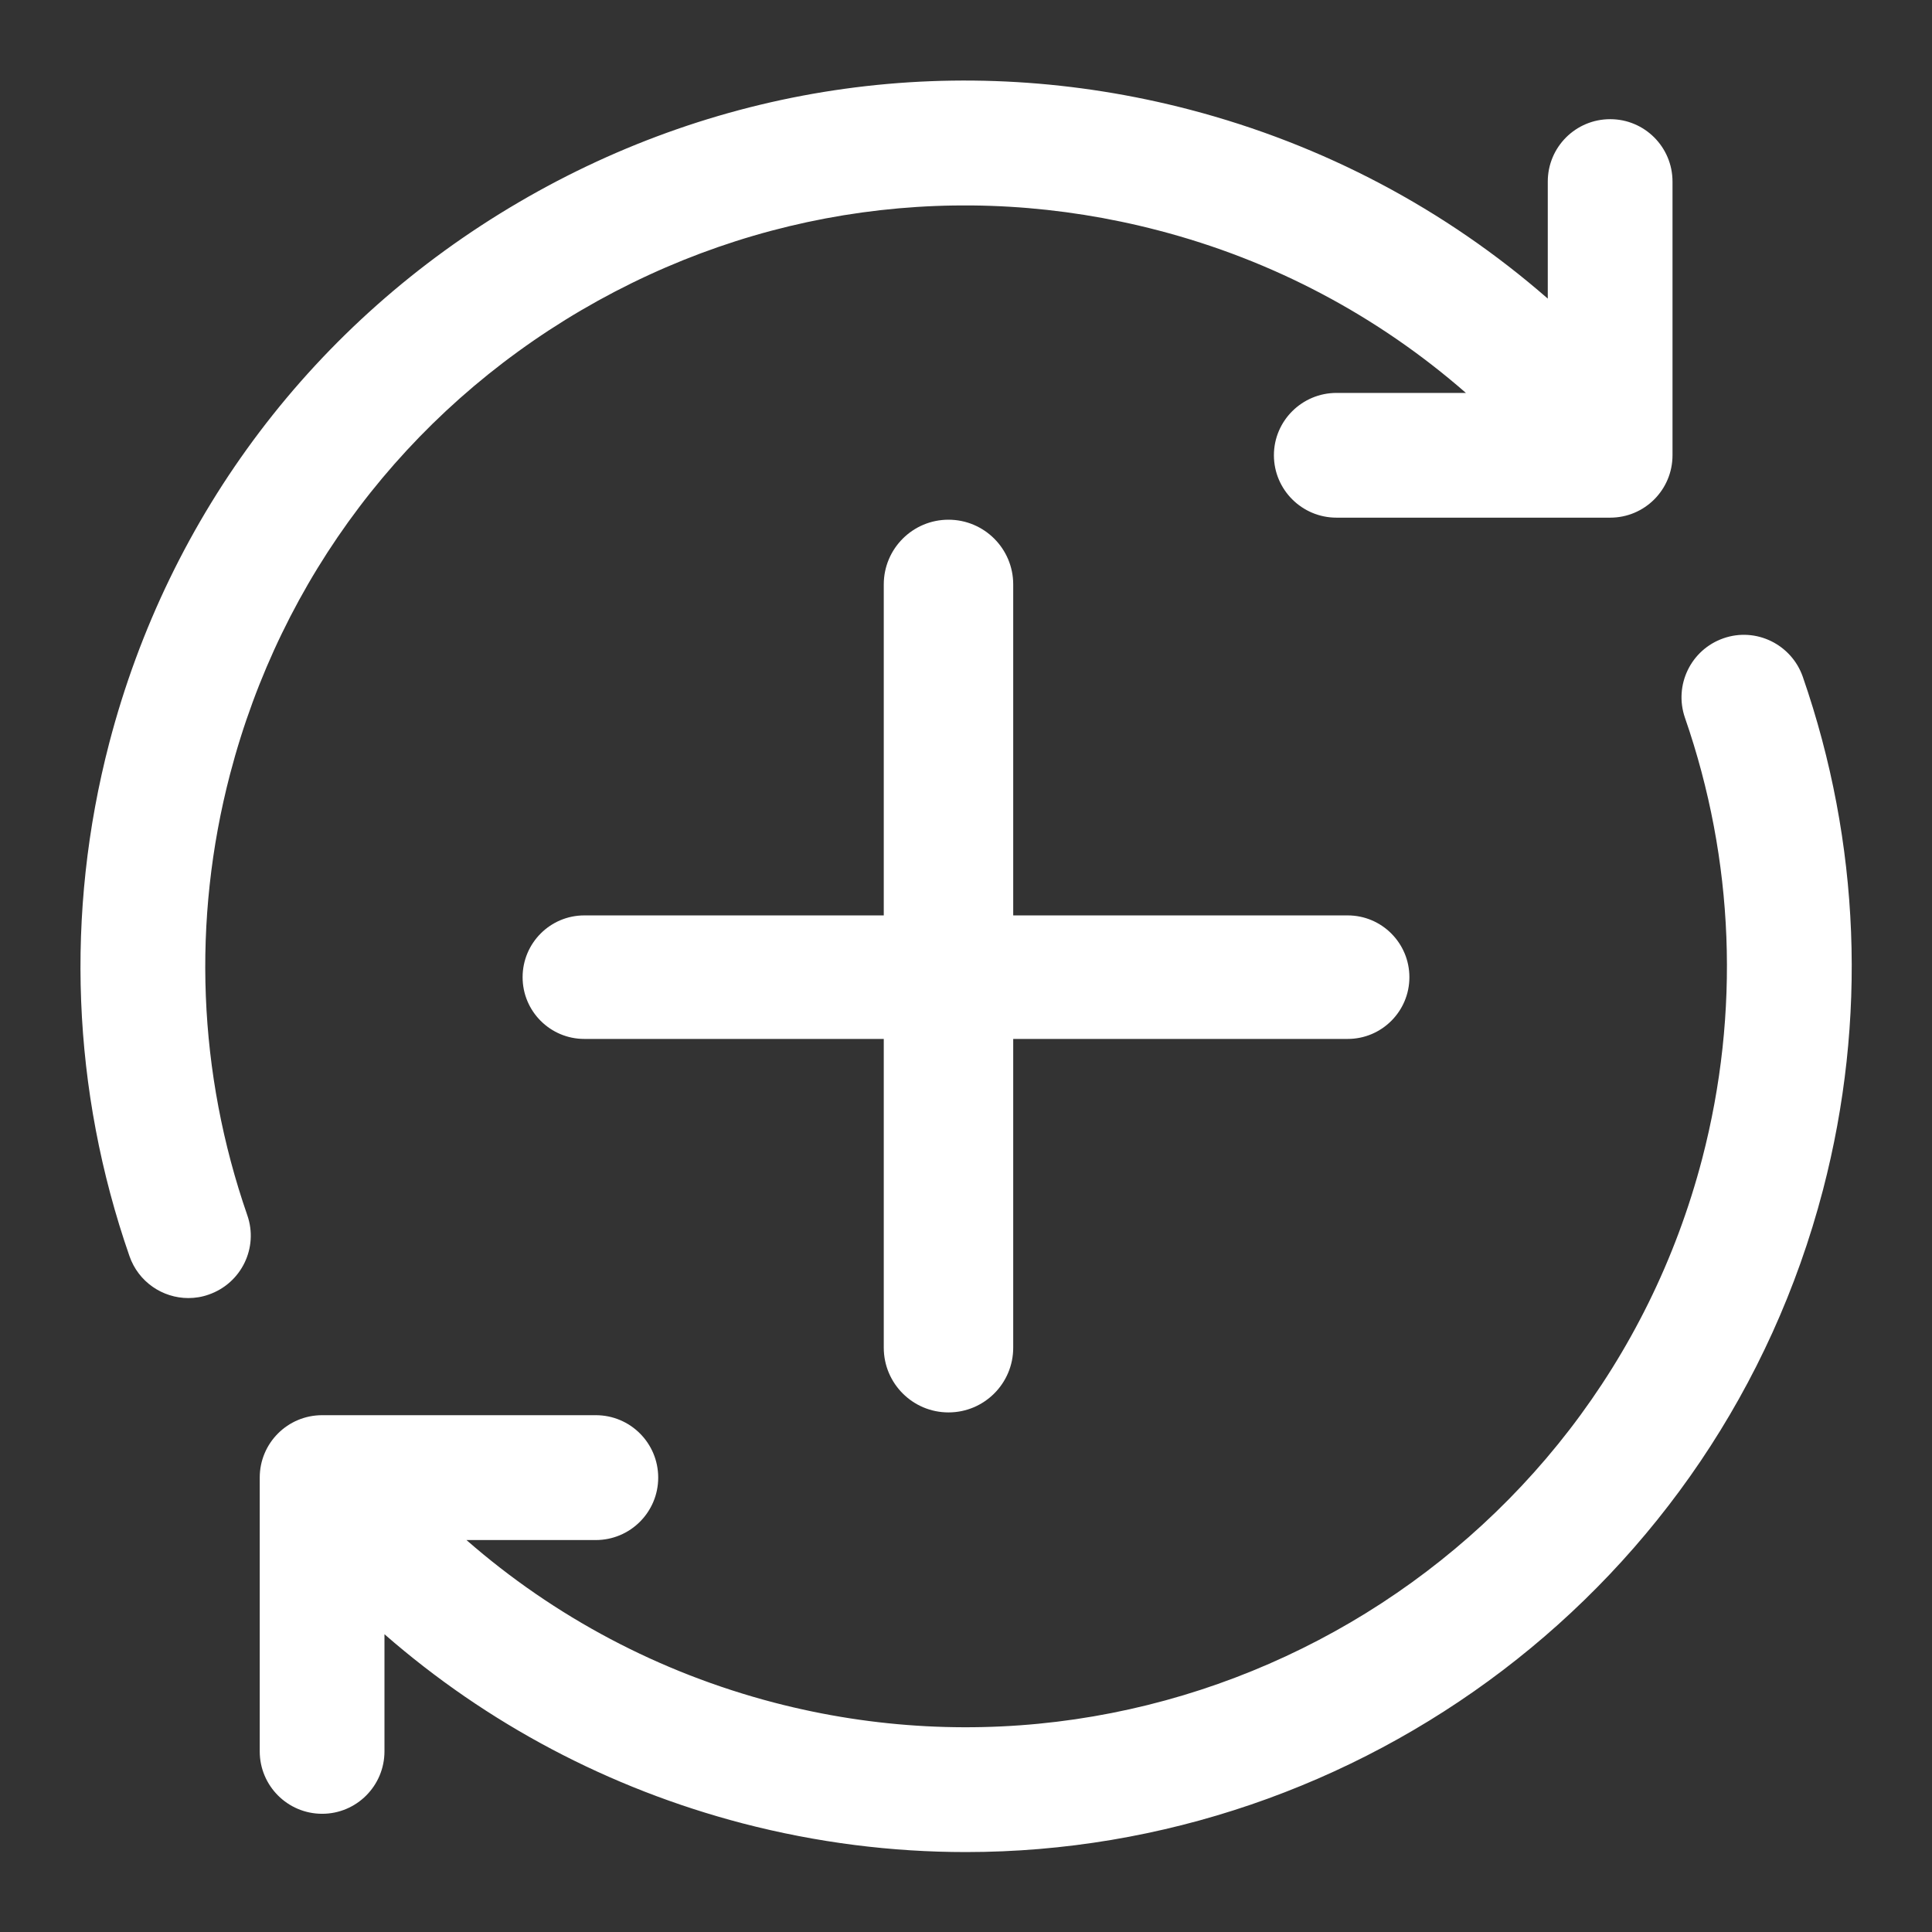 <svg width="16" height="16" viewBox="0 0 16 16" fill="none" xmlns="http://www.w3.org/2000/svg">
<rect x="0" y="0" width="16" height="16" fill="#333333" stroke="none"/>
<path fill-rule="evenodd" clip-rule="evenodd" d="M1.56 10.75C1.346 10.75 1.146 10.616 1.072 10.402C0.595 9.03 0.538 7.56 0.905 6.152C1.4 4.257 2.603 2.667 4.293 1.677C5.983 0.686 7.957 0.413 9.853 0.908C10.958 1.197 11.968 1.731 12.818 2.473V1.504C12.818 1.218 13.049 0.987 13.335 0.987C13.62 0.987 13.851 1.218 13.851 1.504V3.77C13.851 4.056 13.62 4.287 13.335 4.287H11.068C10.783 4.287 10.55 4.056 10.55 3.77C10.55 3.485 10.783 3.254 11.068 3.254H12.14C11.41 2.616 10.542 2.155 9.592 1.908C7.963 1.483 6.268 1.718 4.816 2.568C3.364 3.419 2.33 4.785 1.905 6.412C1.589 7.622 1.639 8.885 2.048 10.064C2.142 10.333 1.999 10.627 1.729 10.721C1.673 10.741 1.616 10.75 1.56 10.75ZM2.151 14.504C2.151 14.789 2.382 15.021 2.668 15.021C2.953 15.021 3.184 14.789 3.184 14.504V13.534C4.034 14.276 5.044 14.811 6.149 15.1C6.767 15.261 7.388 15.338 7.999 15.338C11.255 15.338 14.236 13.15 15.097 9.855C15.464 8.448 15.406 6.978 14.93 5.605C14.836 5.336 14.542 5.192 14.273 5.286C14.003 5.38 13.861 5.674 13.954 5.944C14.363 7.123 14.412 8.385 14.097 9.595C13.219 12.956 9.769 14.976 6.41 14.1C5.461 13.852 4.593 13.392 3.863 12.754H4.934C5.22 12.754 5.451 12.522 5.451 12.237C5.451 11.951 5.22 11.72 4.934 11.72H2.668C2.382 11.72 2.151 11.951 2.151 12.237V14.504ZM11.161 7.581H8.391V4.84C8.391 4.544 8.151 4.304 7.855 4.304C7.559 4.304 7.319 4.544 7.319 4.84V7.581H4.839C4.557 7.581 4.328 7.81 4.328 8.093C4.328 8.375 4.557 8.604 4.839 8.604H7.319V11.161C7.319 11.457 7.559 11.697 7.855 11.697C8.151 11.697 8.391 11.457 8.391 11.161V8.604H11.161C11.443 8.604 11.672 8.375 11.672 8.093C11.672 7.81 11.443 7.581 11.161 7.581Z" fill="white"/>
<mask id="mask0_15373_56433" style="mask-type:luminance" maskUnits="userSpaceOnUse" x="0" y="0" width="16" height="16">
<path fill-rule="evenodd" clip-rule="evenodd" d="M1.56 10.75C1.346 10.75 1.146 10.616 1.072 10.402C0.595 9.03 0.538 7.56 0.905 6.152C1.4 4.257 2.603 2.667 4.293 1.677C5.983 0.686 7.957 0.413 9.853 0.908C10.958 1.197 11.968 1.731 12.818 2.473V1.504C12.818 1.218 13.049 0.987 13.335 0.987C13.62 0.987 13.851 1.218 13.851 1.504V3.77C13.851 4.056 13.62 4.287 13.335 4.287H11.068C10.783 4.287 10.55 4.056 10.55 3.77C10.55 3.485 10.783 3.254 11.068 3.254H12.14C11.41 2.616 10.542 2.155 9.592 1.908C7.963 1.483 6.268 1.718 4.816 2.568C3.364 3.419 2.33 4.785 1.905 6.412C1.589 7.622 1.639 8.885 2.048 10.064C2.142 10.333 1.999 10.627 1.729 10.721C1.673 10.741 1.616 10.75 1.56 10.75ZM2.151 14.504C2.151 14.789 2.382 15.021 2.668 15.021C2.953 15.021 3.184 14.789 3.184 14.504V13.534C4.034 14.276 5.044 14.811 6.149 15.1C6.767 15.261 7.388 15.338 7.999 15.338C11.255 15.338 14.236 13.15 15.097 9.855C15.464 8.448 15.406 6.978 14.93 5.605C14.836 5.336 14.542 5.192 14.273 5.286C14.003 5.38 13.861 5.674 13.954 5.944C14.363 7.123 14.412 8.385 14.097 9.595C13.219 12.956 9.769 14.976 6.41 14.1C5.461 13.852 4.593 13.392 3.863 12.754H4.934C5.22 12.754 5.451 12.522 5.451 12.237C5.451 11.951 5.22 11.72 4.934 11.72H2.668C2.382 11.72 2.151 11.951 2.151 12.237V14.504ZM11.161 7.581H8.391V4.84C8.391 4.544 8.151 4.304 7.855 4.304C7.559 4.304 7.319 4.544 7.319 4.84V7.581H4.839C4.557 7.581 4.328 7.81 4.328 8.093C4.328 8.375 4.557 8.604 4.839 8.604H7.319V11.161C7.319 11.457 7.559 11.697 7.855 11.697C8.151 11.697 8.391 11.457 8.391 11.161V8.604H11.161C11.443 8.604 11.672 8.375 11.672 8.093C11.672 7.81 11.443 7.581 11.161 7.581Z" fill="white"/>
</mask>
<g mask="url(#mask0_15373_56433)">
</g>
</svg>
